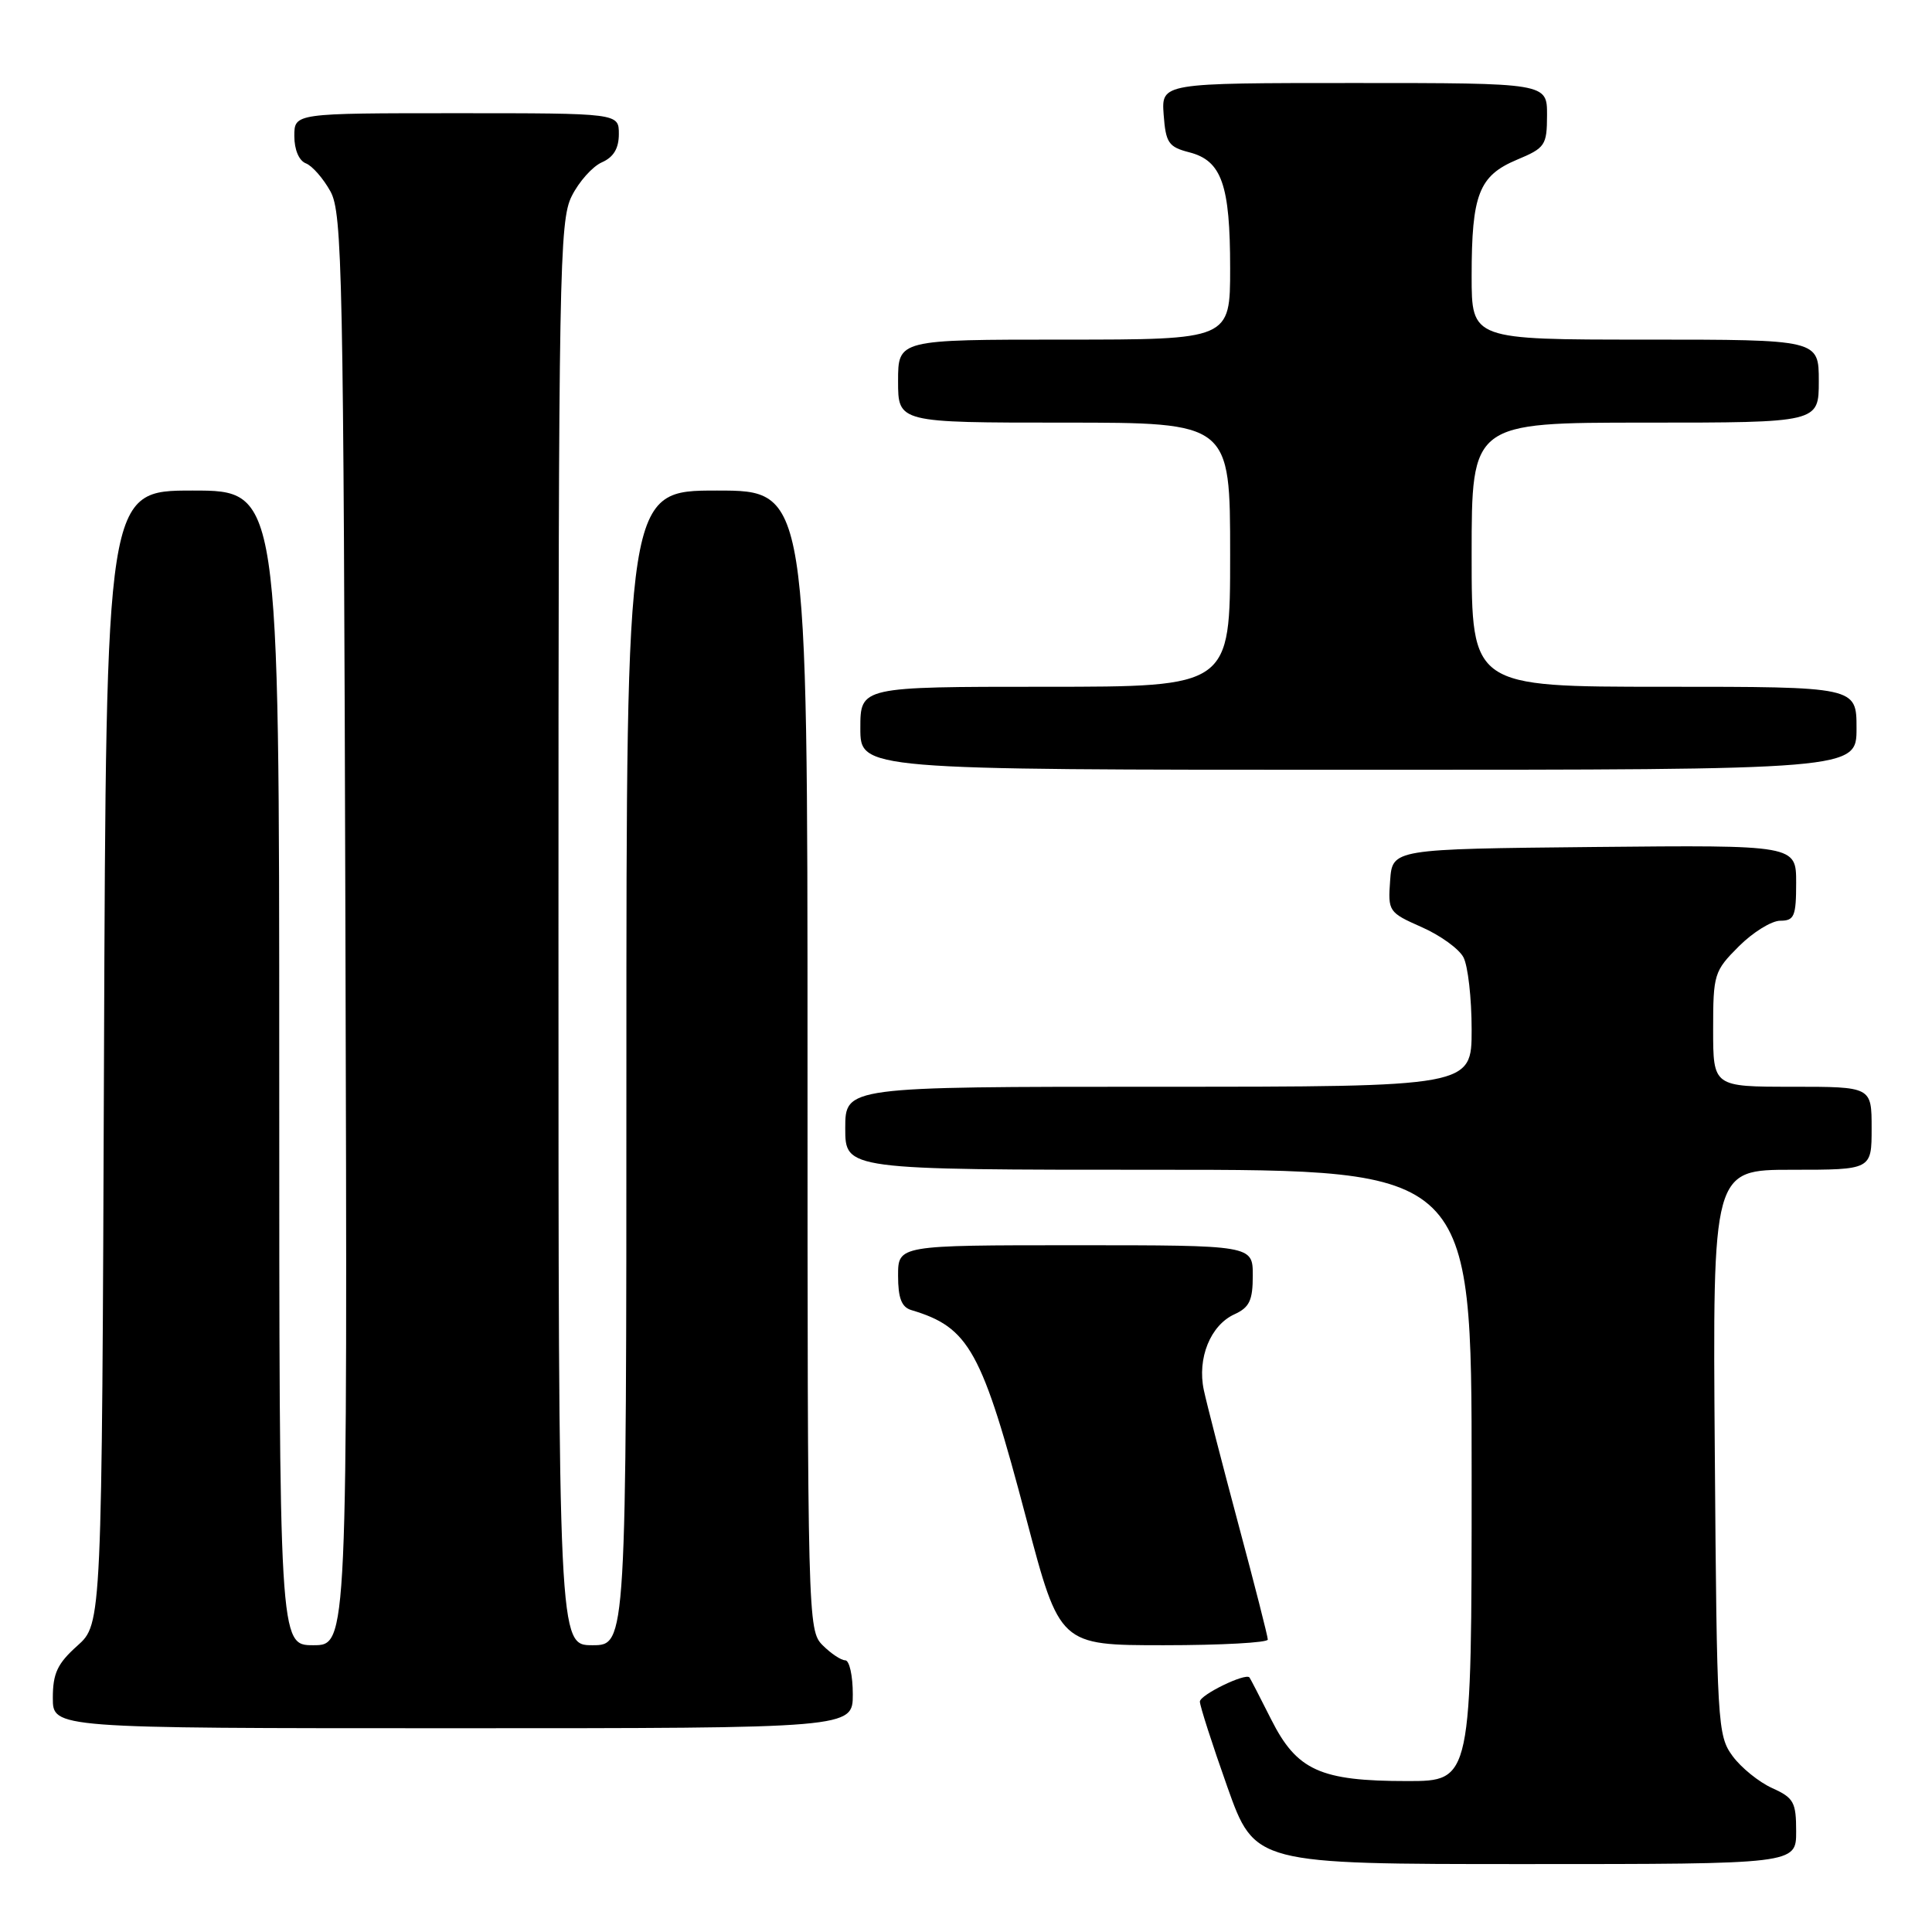 <?xml version="1.0" encoding="UTF-8" standalone="no"?>
<!DOCTYPE svg PUBLIC "-//W3C//DTD SVG 1.1//EN" "http://www.w3.org/Graphics/SVG/1.1/DTD/svg11.dtd" >
<svg xmlns="http://www.w3.org/2000/svg" xmlns:xlink="http://www.w3.org/1999/xlink" version="1.1" viewBox="0 0 256 256">
 <g >
 <path fill="currentColor"
d=" M 238.00 242.68 C 238.00 238.79 237.68 238.22 234.82 236.93 C 233.07 236.14 230.71 234.23 229.57 232.68 C 227.58 229.96 227.49 228.48 227.22 192.43 C 226.93 155.00 226.93 155.00 237.47 155.00 C 248.00 155.00 248.00 155.00 248.00 149.50 C 248.00 144.00 248.00 144.00 237.50 144.00 C 227.00 144.00 227.00 144.00 227.00 136.40 C 227.00 129.09 227.13 128.67 230.40 125.40 C 232.27 123.53 234.74 122.00 235.90 122.00 C 237.75 122.00 238.00 121.41 238.00 116.98 C 238.00 111.97 238.00 111.97 211.25 112.23 C 184.50 112.50 184.50 112.50 184.20 116.68 C 183.90 120.76 184.00 120.91 188.36 122.84 C 190.82 123.92 193.32 125.72 193.91 126.84 C 194.51 127.96 195.00 132.27 195.00 136.43 C 195.00 144.00 195.00 144.00 153.50 144.00 C 112.00 144.00 112.00 144.00 112.00 149.50 C 112.00 155.00 112.00 155.00 153.50 155.00 C 195.00 155.00 195.00 155.00 195.00 195.50 C 195.00 236.00 195.00 236.00 186.47 236.00 C 174.93 236.00 171.84 234.60 168.43 227.82 C 166.96 224.90 165.67 222.40 165.56 222.27 C 165.03 221.64 159.00 224.58 158.99 225.47 C 158.99 226.04 160.62 231.11 162.62 236.75 C 166.26 247.00 166.26 247.00 202.13 247.00 C 238.00 247.00 238.00 247.00 238.00 242.68 Z  M 113.00 224.50 C 113.00 222.03 112.55 220.00 112.00 220.00 C 111.45 220.00 110.10 219.10 109.00 218.00 C 107.04 216.04 107.00 214.67 107.00 140.50 C 107.00 65.00 107.00 65.00 95.00 65.00 C 83.00 65.00 83.00 65.00 83.00 141.50 C 83.00 218.00 83.00 218.00 78.50 218.00 C 74.00 218.00 74.00 218.00 74.00 123.75 C 74.00 36.02 74.12 29.26 75.75 26.00 C 76.71 24.07 78.51 22.06 79.75 21.51 C 81.30 20.83 82.00 19.67 82.00 17.76 C 82.00 15.00 82.00 15.00 60.50 15.00 C 39.00 15.00 39.00 15.00 39.00 18.03 C 39.00 19.84 39.62 21.30 40.54 21.65 C 41.38 21.98 42.84 23.65 43.79 25.37 C 45.36 28.25 45.52 35.99 45.77 123.25 C 46.05 218.00 46.05 218.00 41.52 218.00 C 37.00 218.00 37.00 218.00 37.00 141.50 C 37.00 65.00 37.00 65.00 25.53 65.00 C 14.06 65.00 14.06 65.00 13.78 140.08 C 13.50 215.16 13.50 215.16 10.25 218.07 C 7.61 220.43 7.00 221.72 7.00 224.99 C 7.00 229.00 7.00 229.00 60.00 229.00 C 113.00 229.00 113.00 229.00 113.00 224.50 Z  M 167.99 217.25 C 167.99 216.84 166.24 209.97 164.10 202.00 C 161.97 194.03 159.90 186.01 159.51 184.18 C 158.62 179.97 160.39 175.60 163.57 174.15 C 165.56 173.24 166.00 172.31 166.00 169.02 C 166.00 165.00 166.00 165.00 142.50 165.00 C 119.00 165.00 119.00 165.00 119.00 169.03 C 119.00 172.00 119.46 173.20 120.75 173.59 C 128.44 175.89 130.09 178.87 136.01 201.31 C 140.42 218.00 140.42 218.00 154.21 218.00 C 161.79 218.00 168.00 217.66 167.99 217.25 Z  M 246.00 96.50 C 246.00 91.00 246.00 91.00 220.50 91.00 C 195.00 91.00 195.00 91.00 195.00 73.50 C 195.00 56.00 195.00 56.00 218.00 56.00 C 241.00 56.00 241.00 56.00 241.00 50.50 C 241.00 45.00 241.00 45.00 218.00 45.00 C 195.00 45.00 195.00 45.00 195.00 36.57 C 195.00 25.76 195.96 23.29 200.99 21.17 C 204.75 19.60 204.98 19.26 204.99 15.25 C 205.00 11.00 205.00 11.00 179.44 11.00 C 153.89 11.00 153.89 11.00 154.19 15.19 C 154.47 18.93 154.83 19.47 157.58 20.18 C 161.88 21.28 163.00 24.47 163.00 35.55 C 163.00 45.00 163.00 45.00 141.00 45.00 C 119.00 45.00 119.00 45.00 119.00 50.50 C 119.00 56.00 119.00 56.00 141.00 56.00 C 163.00 56.00 163.00 56.00 163.00 73.50 C 163.00 91.00 163.00 91.00 138.50 91.00 C 114.00 91.00 114.00 91.00 114.00 96.50 C 114.00 102.00 114.00 102.00 180.00 102.00 C 246.00 102.00 246.00 102.00 246.00 96.50 Z "/>
</g>
</svg>